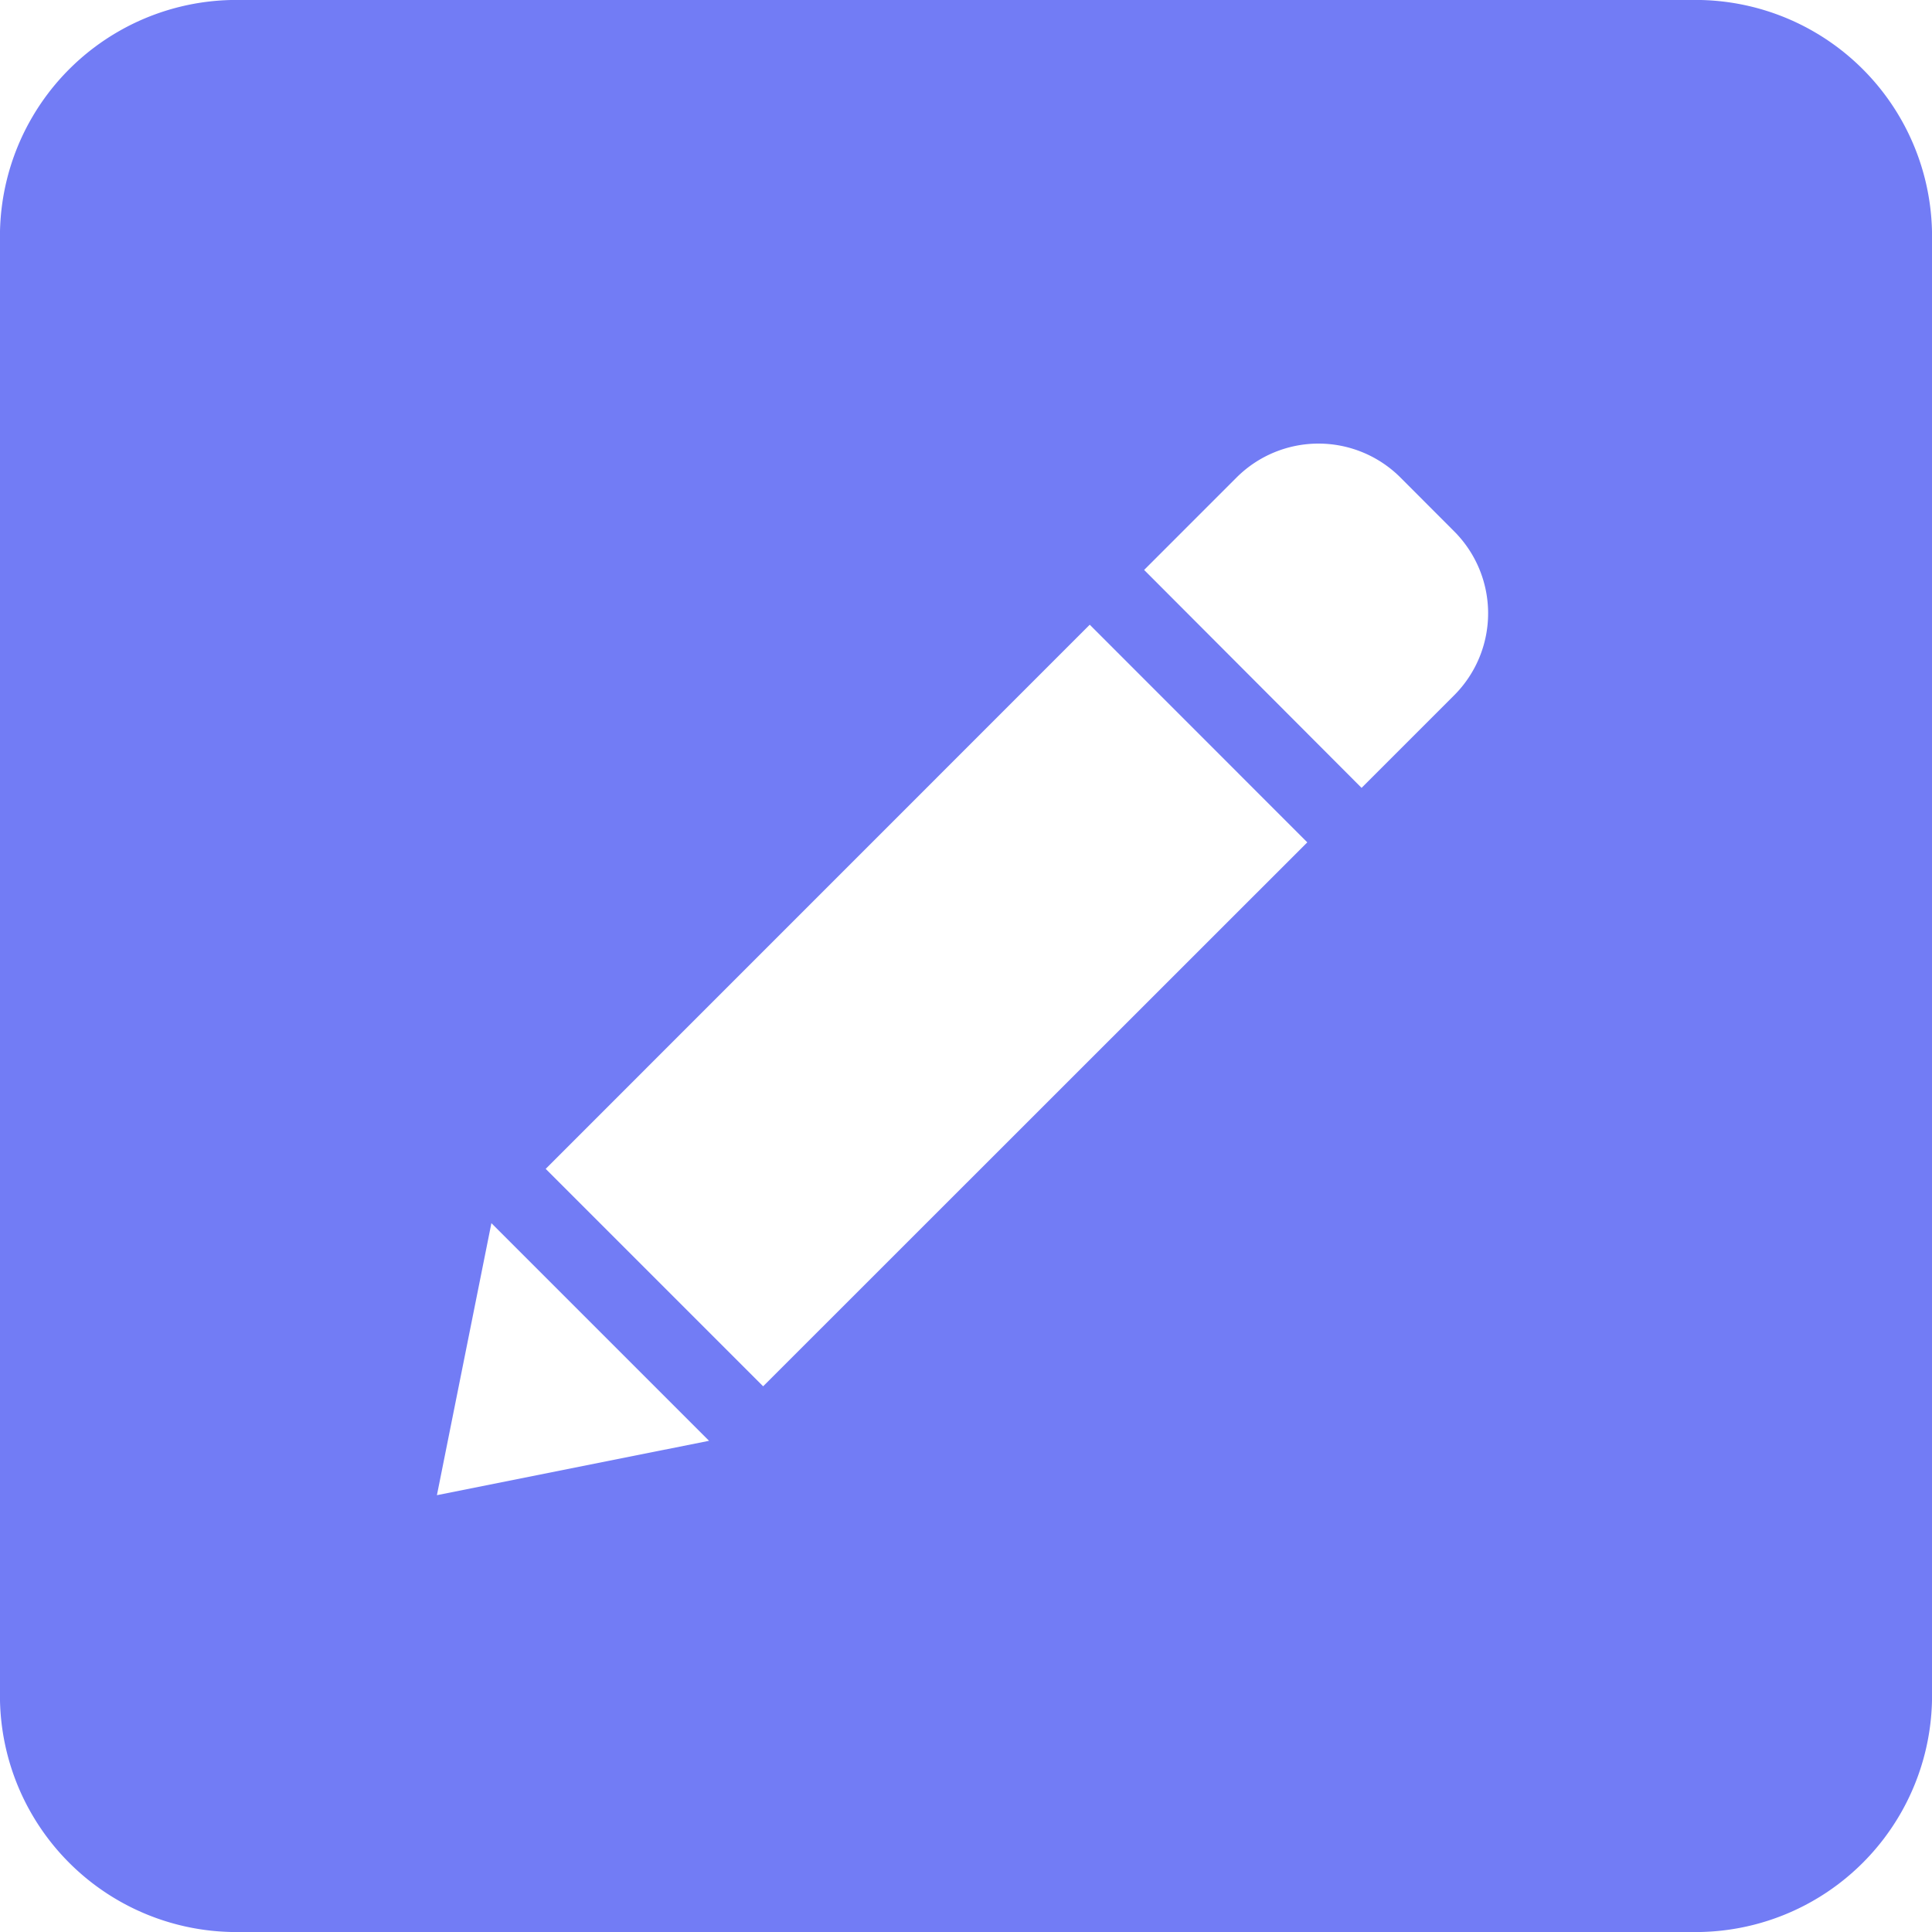 <svg xmlns="http://www.w3.org/2000/svg" id="prefix__icon_modify" width="20" height="20" viewBox="0 0 20 20">
    <path id="prefix__icon_modify-2" fill="#727cf5" d="M19.5 2h-15A2.448 2.448 0 0 0 2 4.5v15A2.448 2.448 0 0 0 4.5 22h15a2.448 2.448 0 0 0 2.5-2.5v-15A2.448 2.448 0 0 0 19.5 2zM6.523 17.478l.564-2.816 2.253 2.253zM9.9 16.351L7.649 14.1l5.632-5.633 2.252 2.253zm7.15-7.15l-.955.955L13.844 7.9l.955-.955a1.2 1.2 0 0 1 1.7 0l.552.553a1.2 1.2 0 0 1 0 1.702z" data-name="icon_modify" transform="translate(-2 -2)"/>
</svg>
